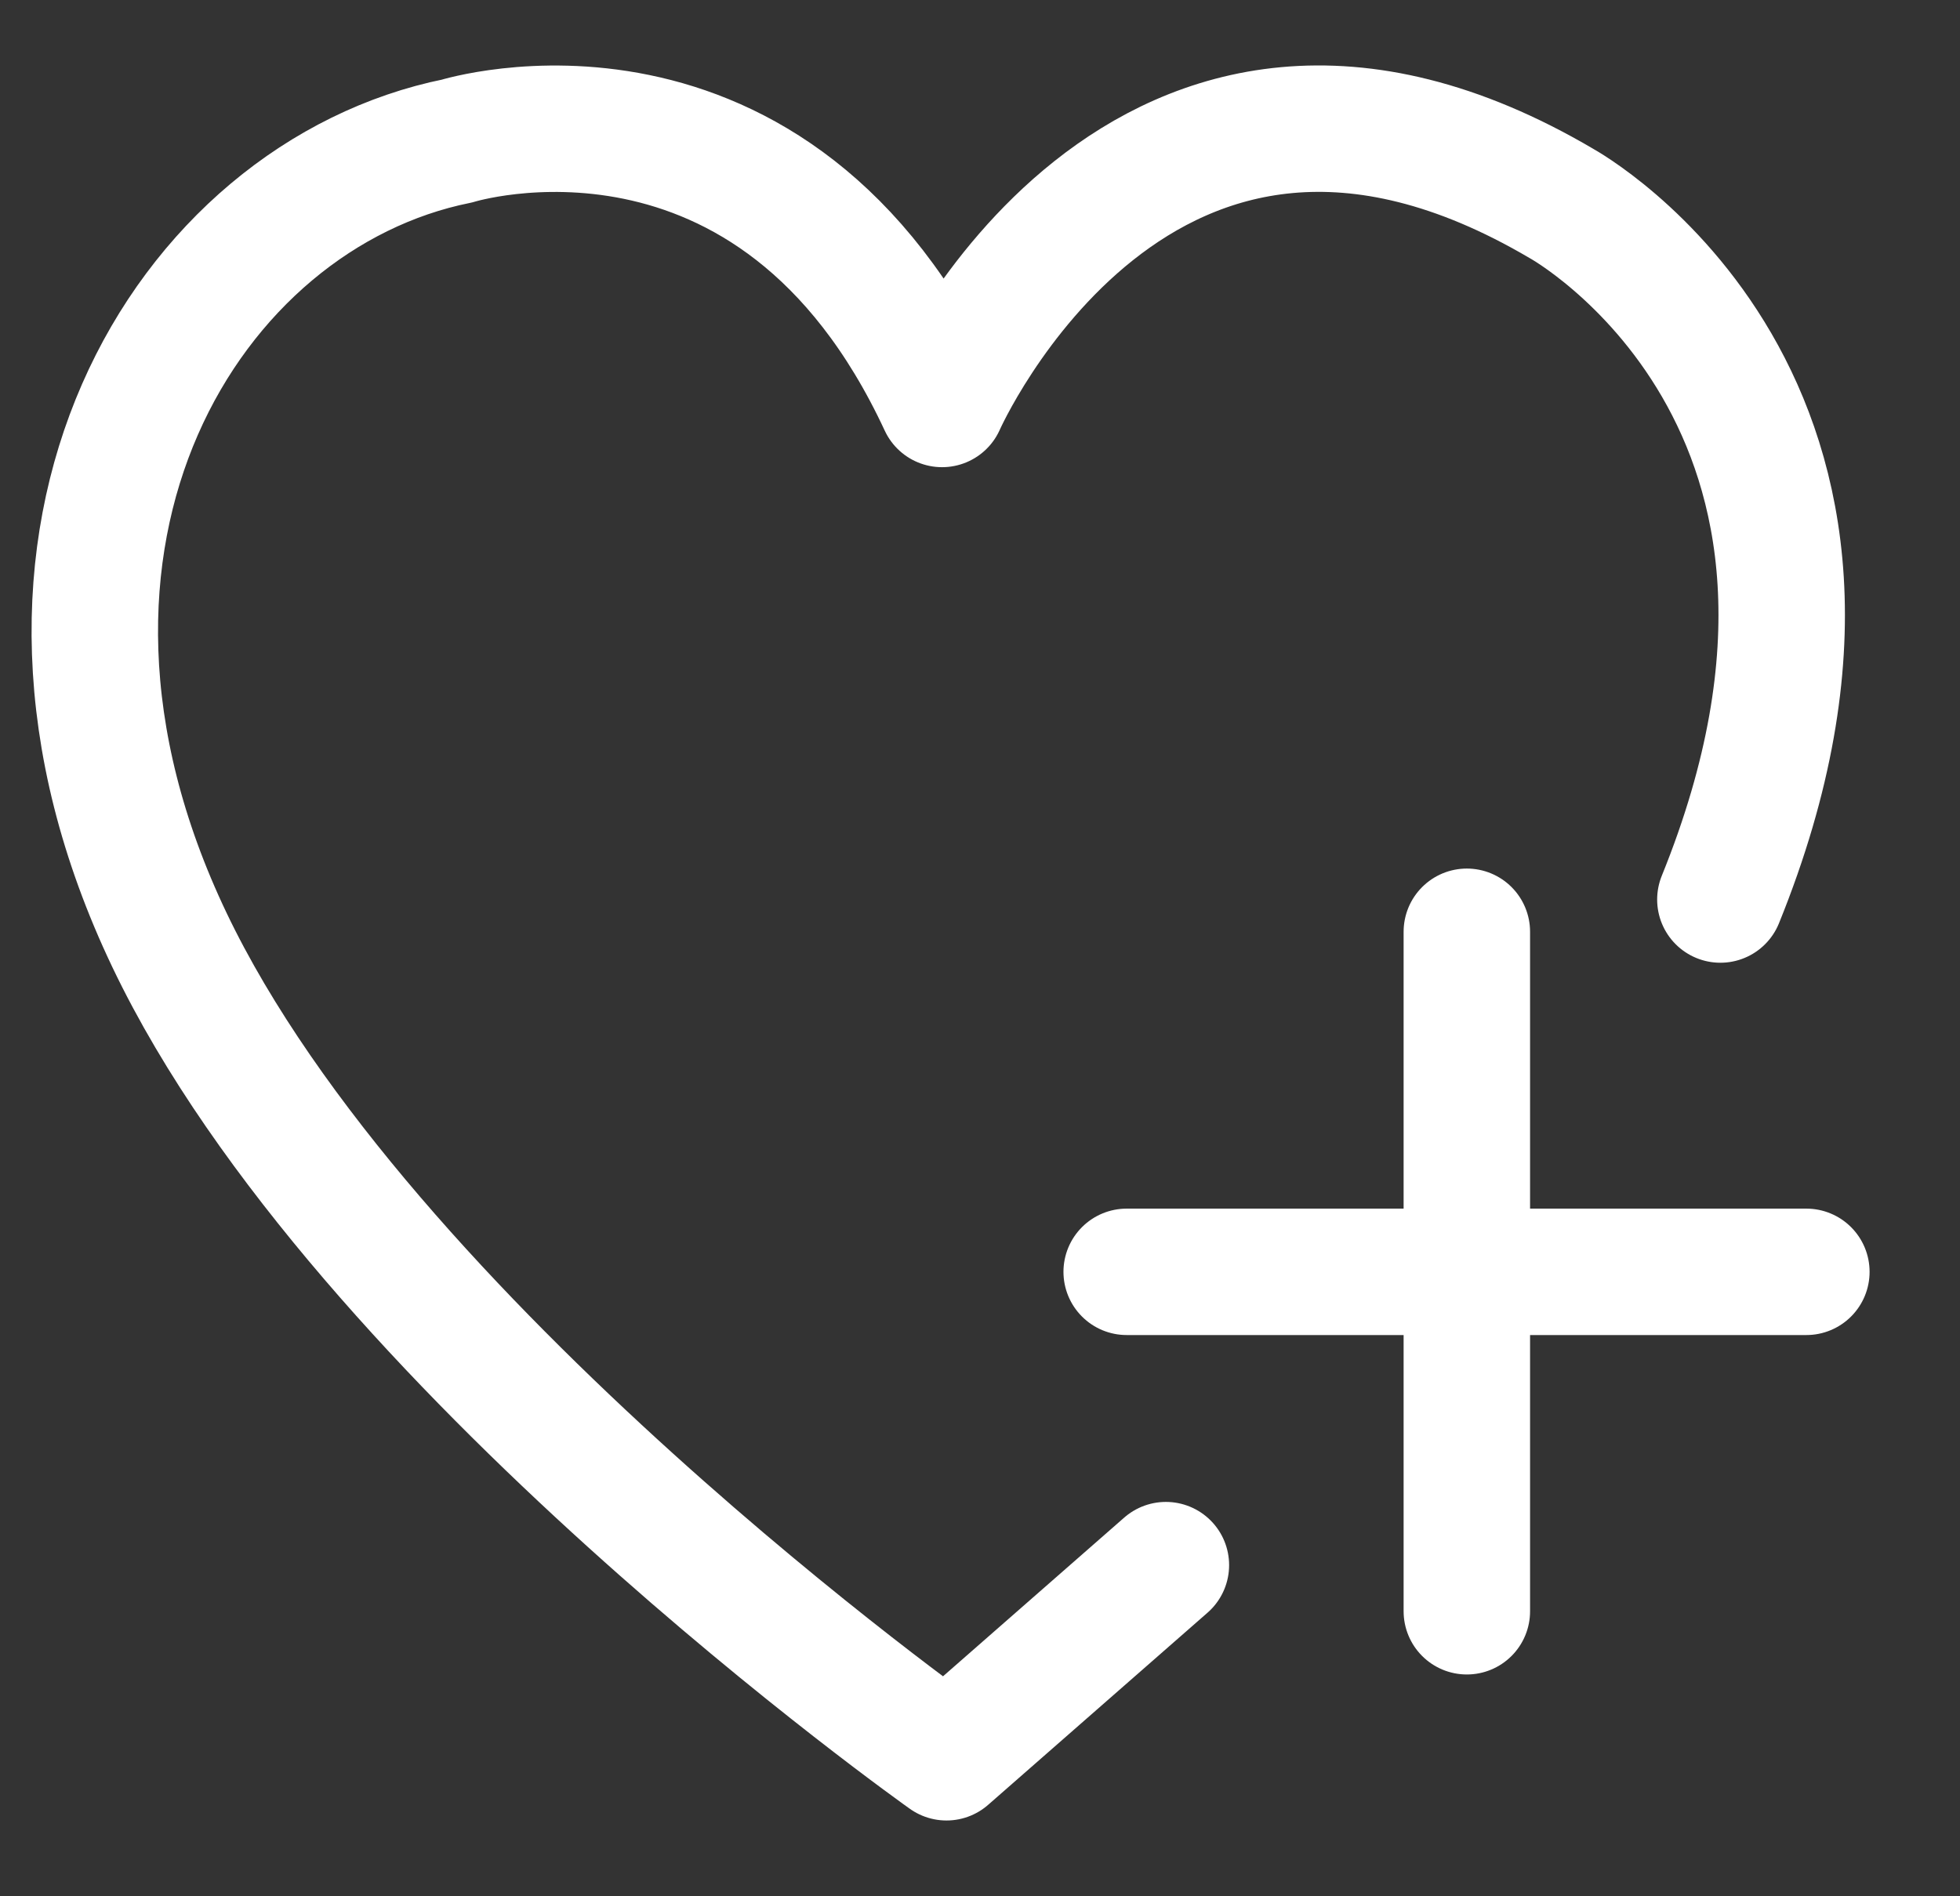 <svg width="31" height="30" viewBox="0 0 31 30" fill="none" xmlns="http://www.w3.org/2000/svg">
<rect x="0" y="0" width="31" height="30" fill="#333333" stroke="none"/>
<path d="M27.21 14.231C30.4 6.361 24.7 3.221 24.7 3.221C18.03 -0.709 14.9 6.391 14.9 6.391C12.24 0.671 7.23 2.231 7.23 2.231C2.97 3.091 -0.37 8.481 2.68 14.871C5.73 21.261 14.97 27.801 14.97 27.801L18.44 24.761" stroke="white" stroke-width="2" stroke-linecap="round" stroke-linejoin="round"/>
<path d="M23.2 14.741V25.491" stroke="white" stroke-width="2" stroke-linecap="round" stroke-linejoin="round"/>
<path d="M28.57 20.121H17.82" stroke="white" stroke-width="2" stroke-linecap="round" stroke-linejoin="round"/>
</svg>
